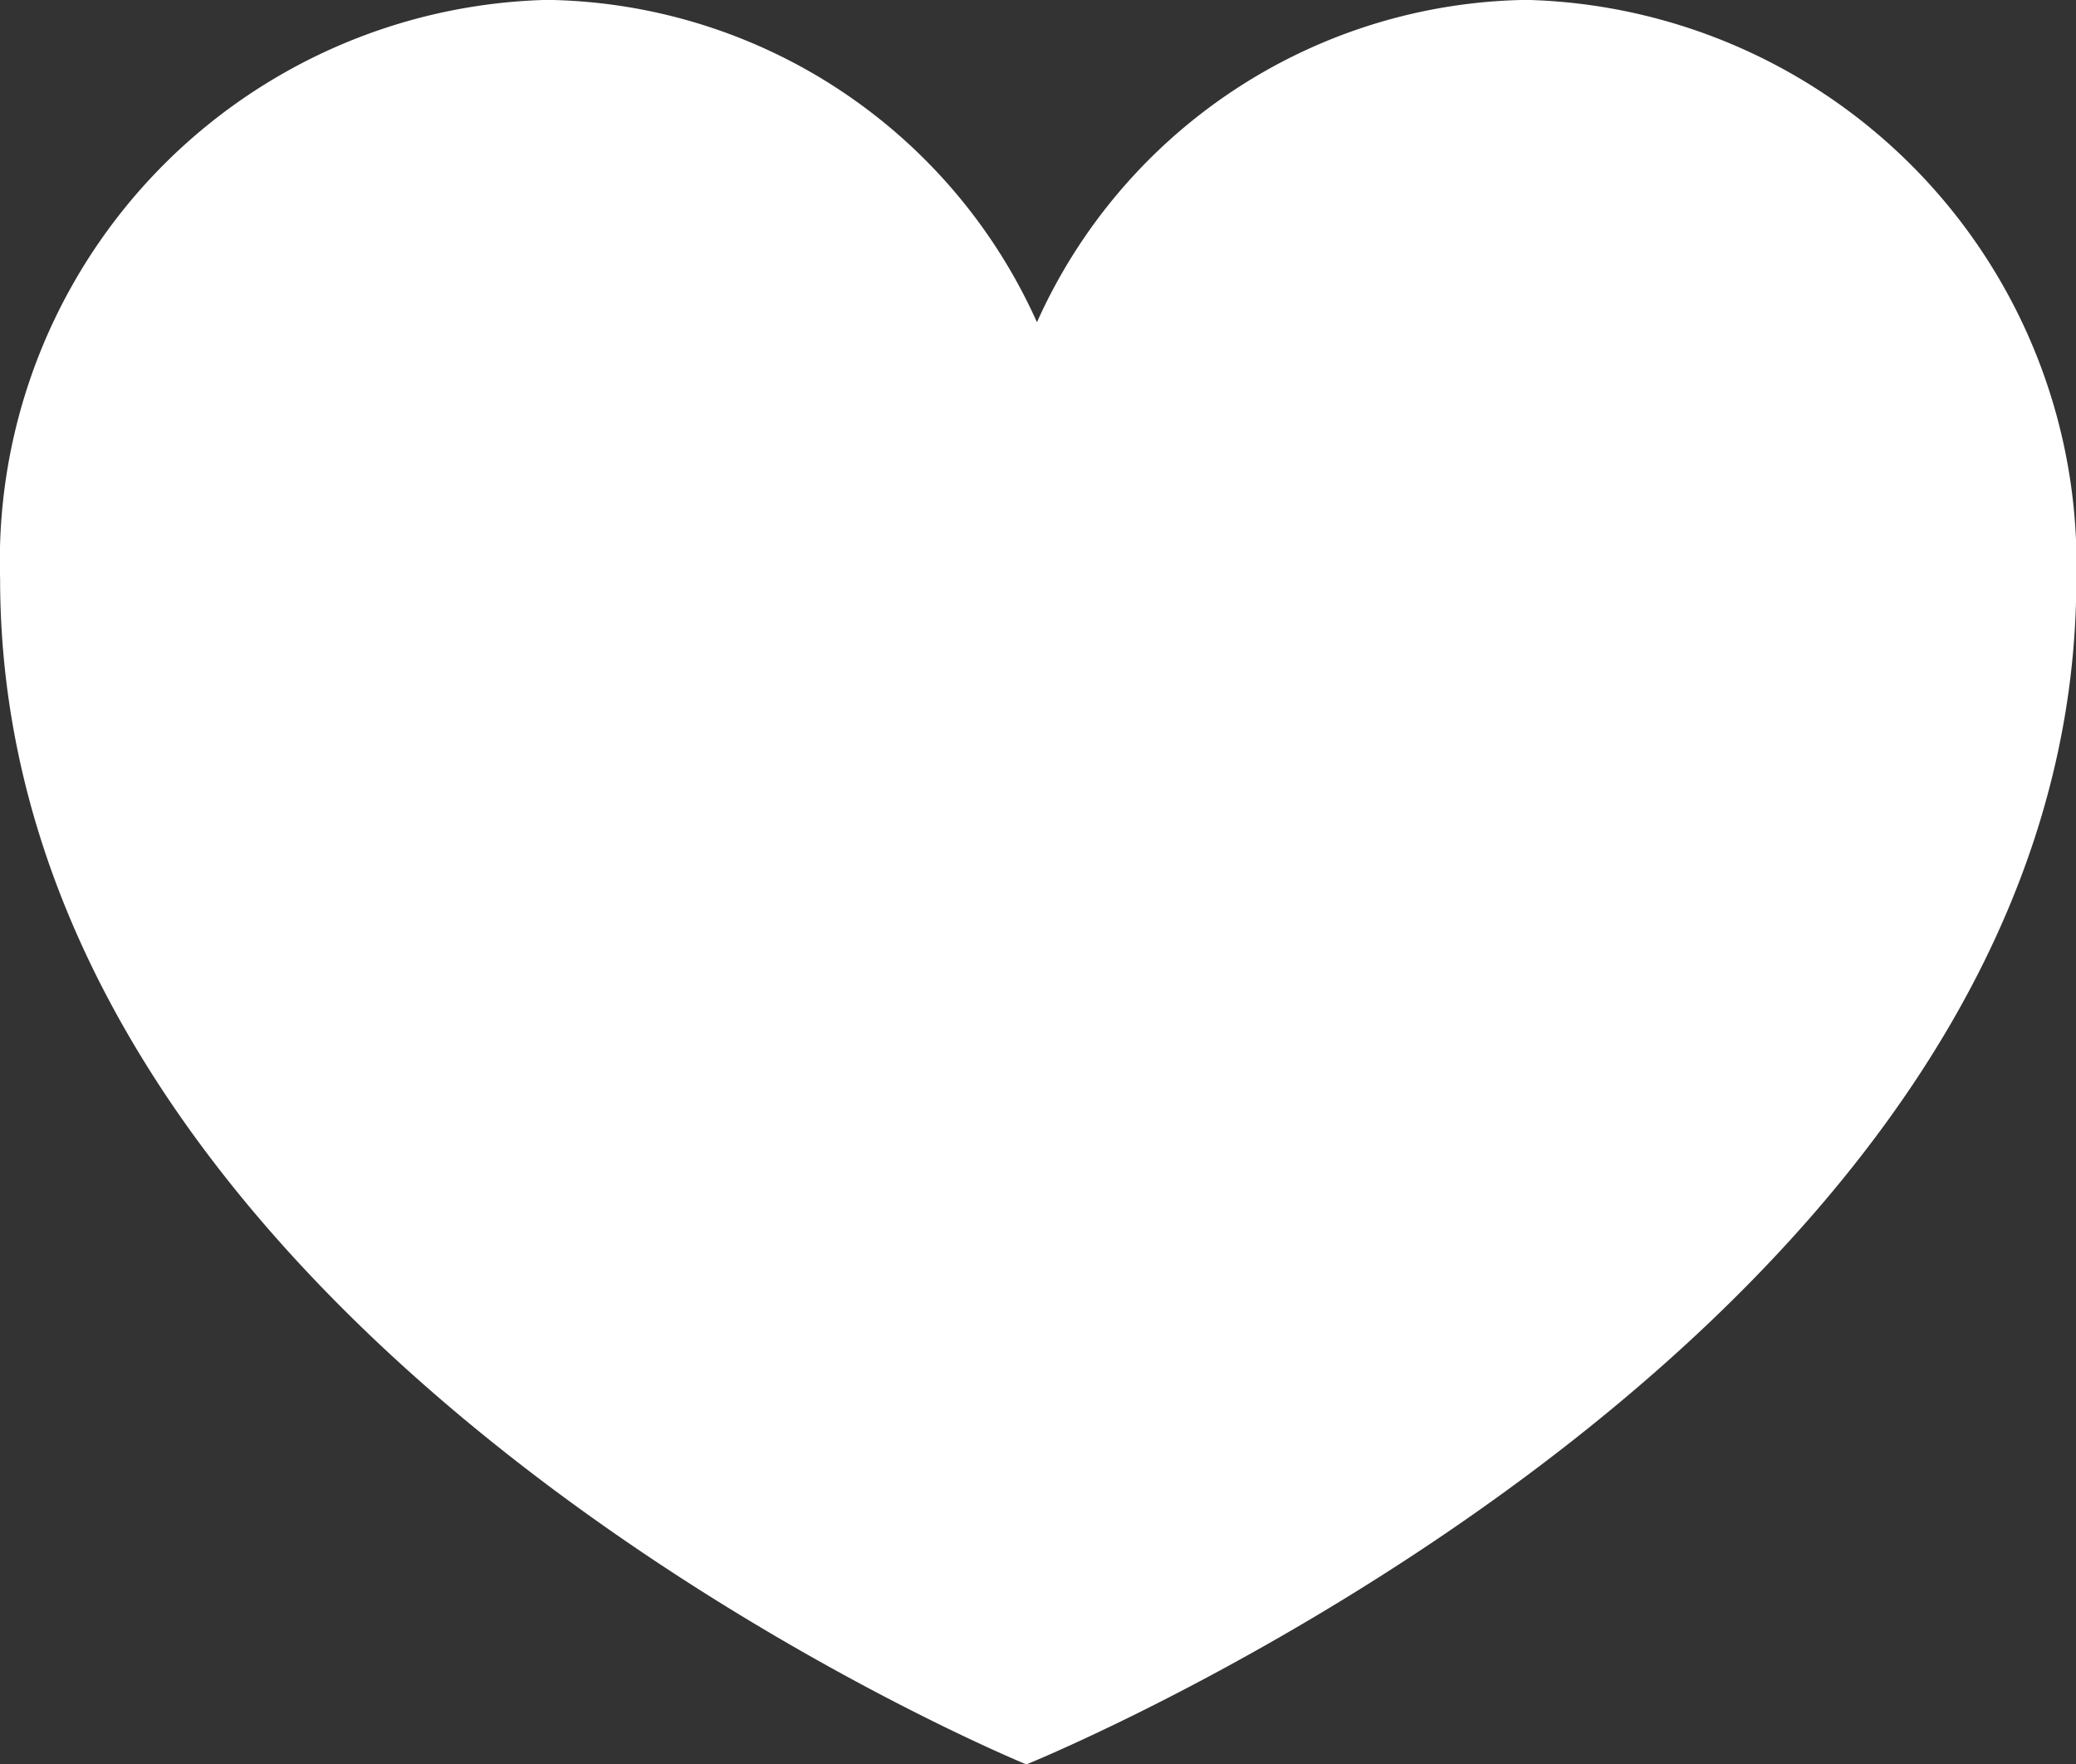 <svg xmlns="http://www.w3.org/2000/svg" width="18.841" height="16.011" viewBox="0 0 18.841 16.011">
  <rect x="0" y="0" width="18.841" height="16.011" fill="#333333" stroke="none"/>
  <path id="Path_23520" data-name="Path 23520" d="M85.471,63.051s-9.314-3.81-9.314-10.758a5.094,5.094,0,0,1,4.965-5.254,4.947,4.947,0,0,1,4.445,2.925,4.947,4.947,0,0,1,4.445-2.925A5.122,5.122,0,0,1,95,52.294C95,59.2,85.471,63.051,85.471,63.051Z" transform="translate(-76.156 -47.04)" fill="#fff"/>
</svg>

